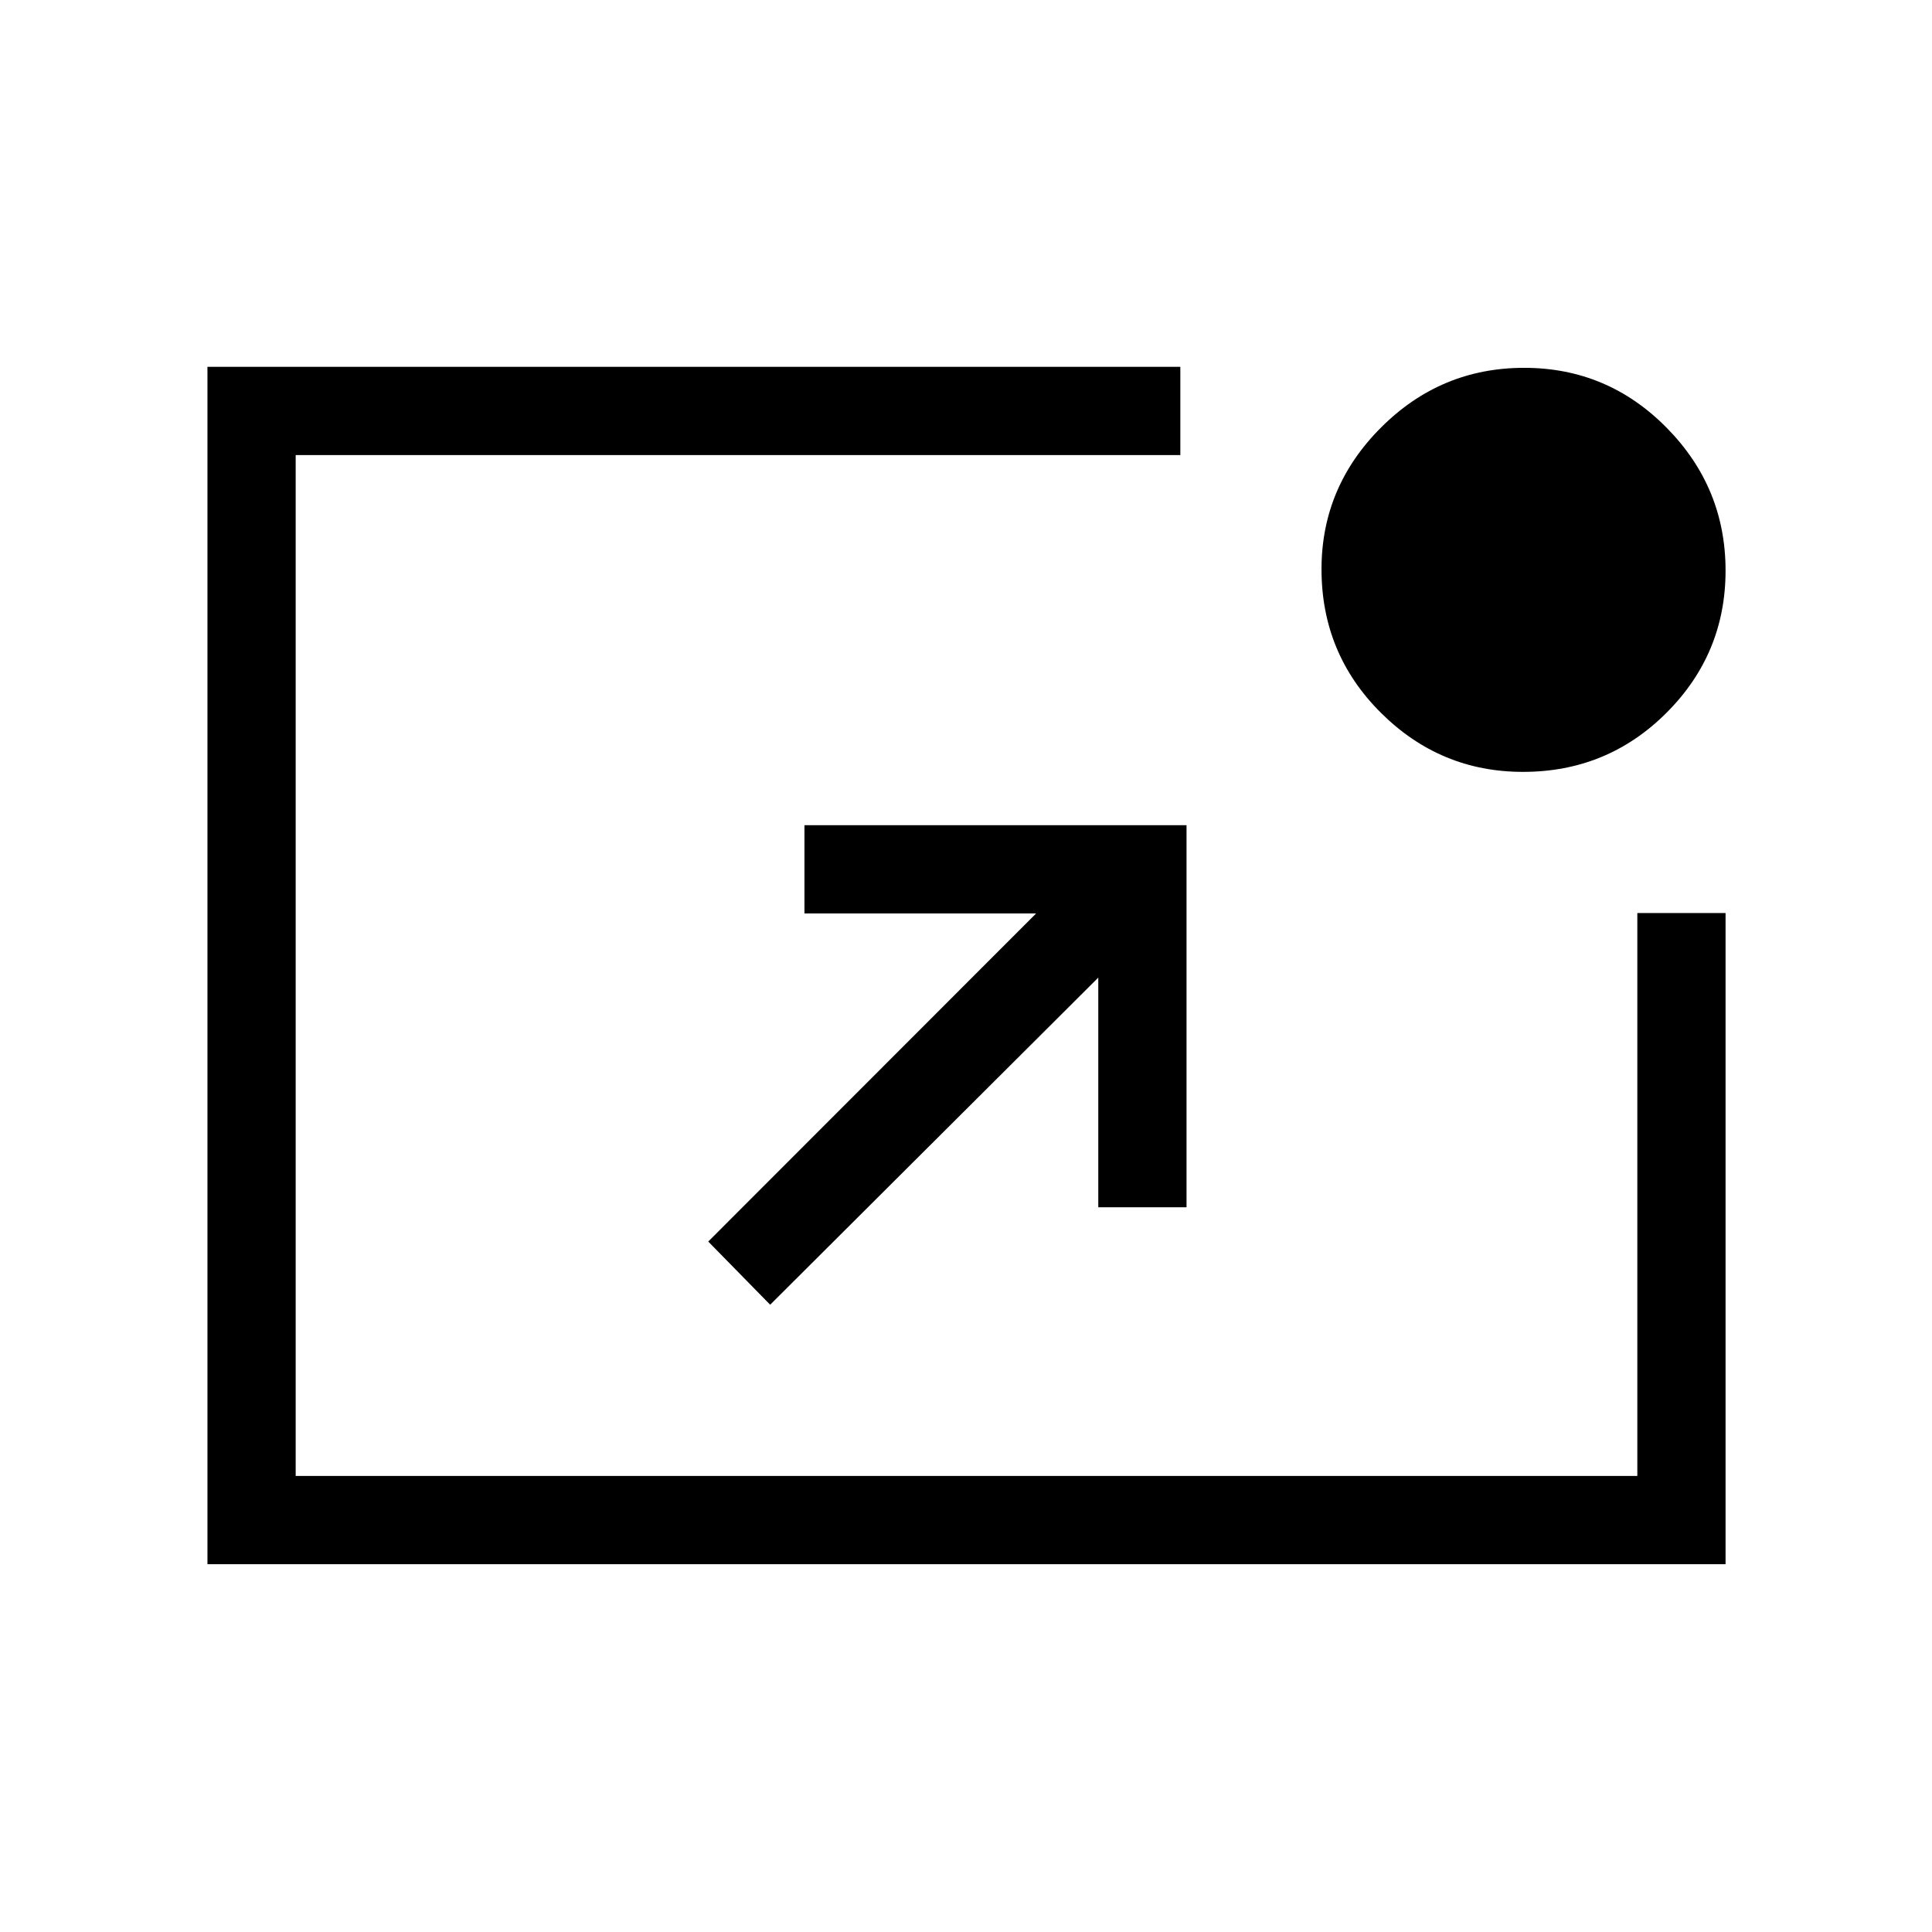 <svg xmlns="http://www.w3.org/2000/svg" height="48" viewBox="0 -960 960 960" width="48"><path d="M103.08-182.77v-594.96H586.5v43.85H146.92v507.26h666.66v-279.69h43.84v323.54H103.08Zm279.61-128.92-30.77-31.39 162.93-163.04H399.73v-43.84h189.85v189.84h-43.85v-114.11L382.69-311.69Zm374.07-264.77q-41.11 0-70.61-29.37t-29.5-71.33q0-40.88 29.64-70.47 29.63-29.6 71.04-29.6 41.4 0 70.75 29.71 29.34 29.7 29.34 71.04 0 41.33-29.36 70.67-29.36 29.35-71.3 29.35Z"/></svg>